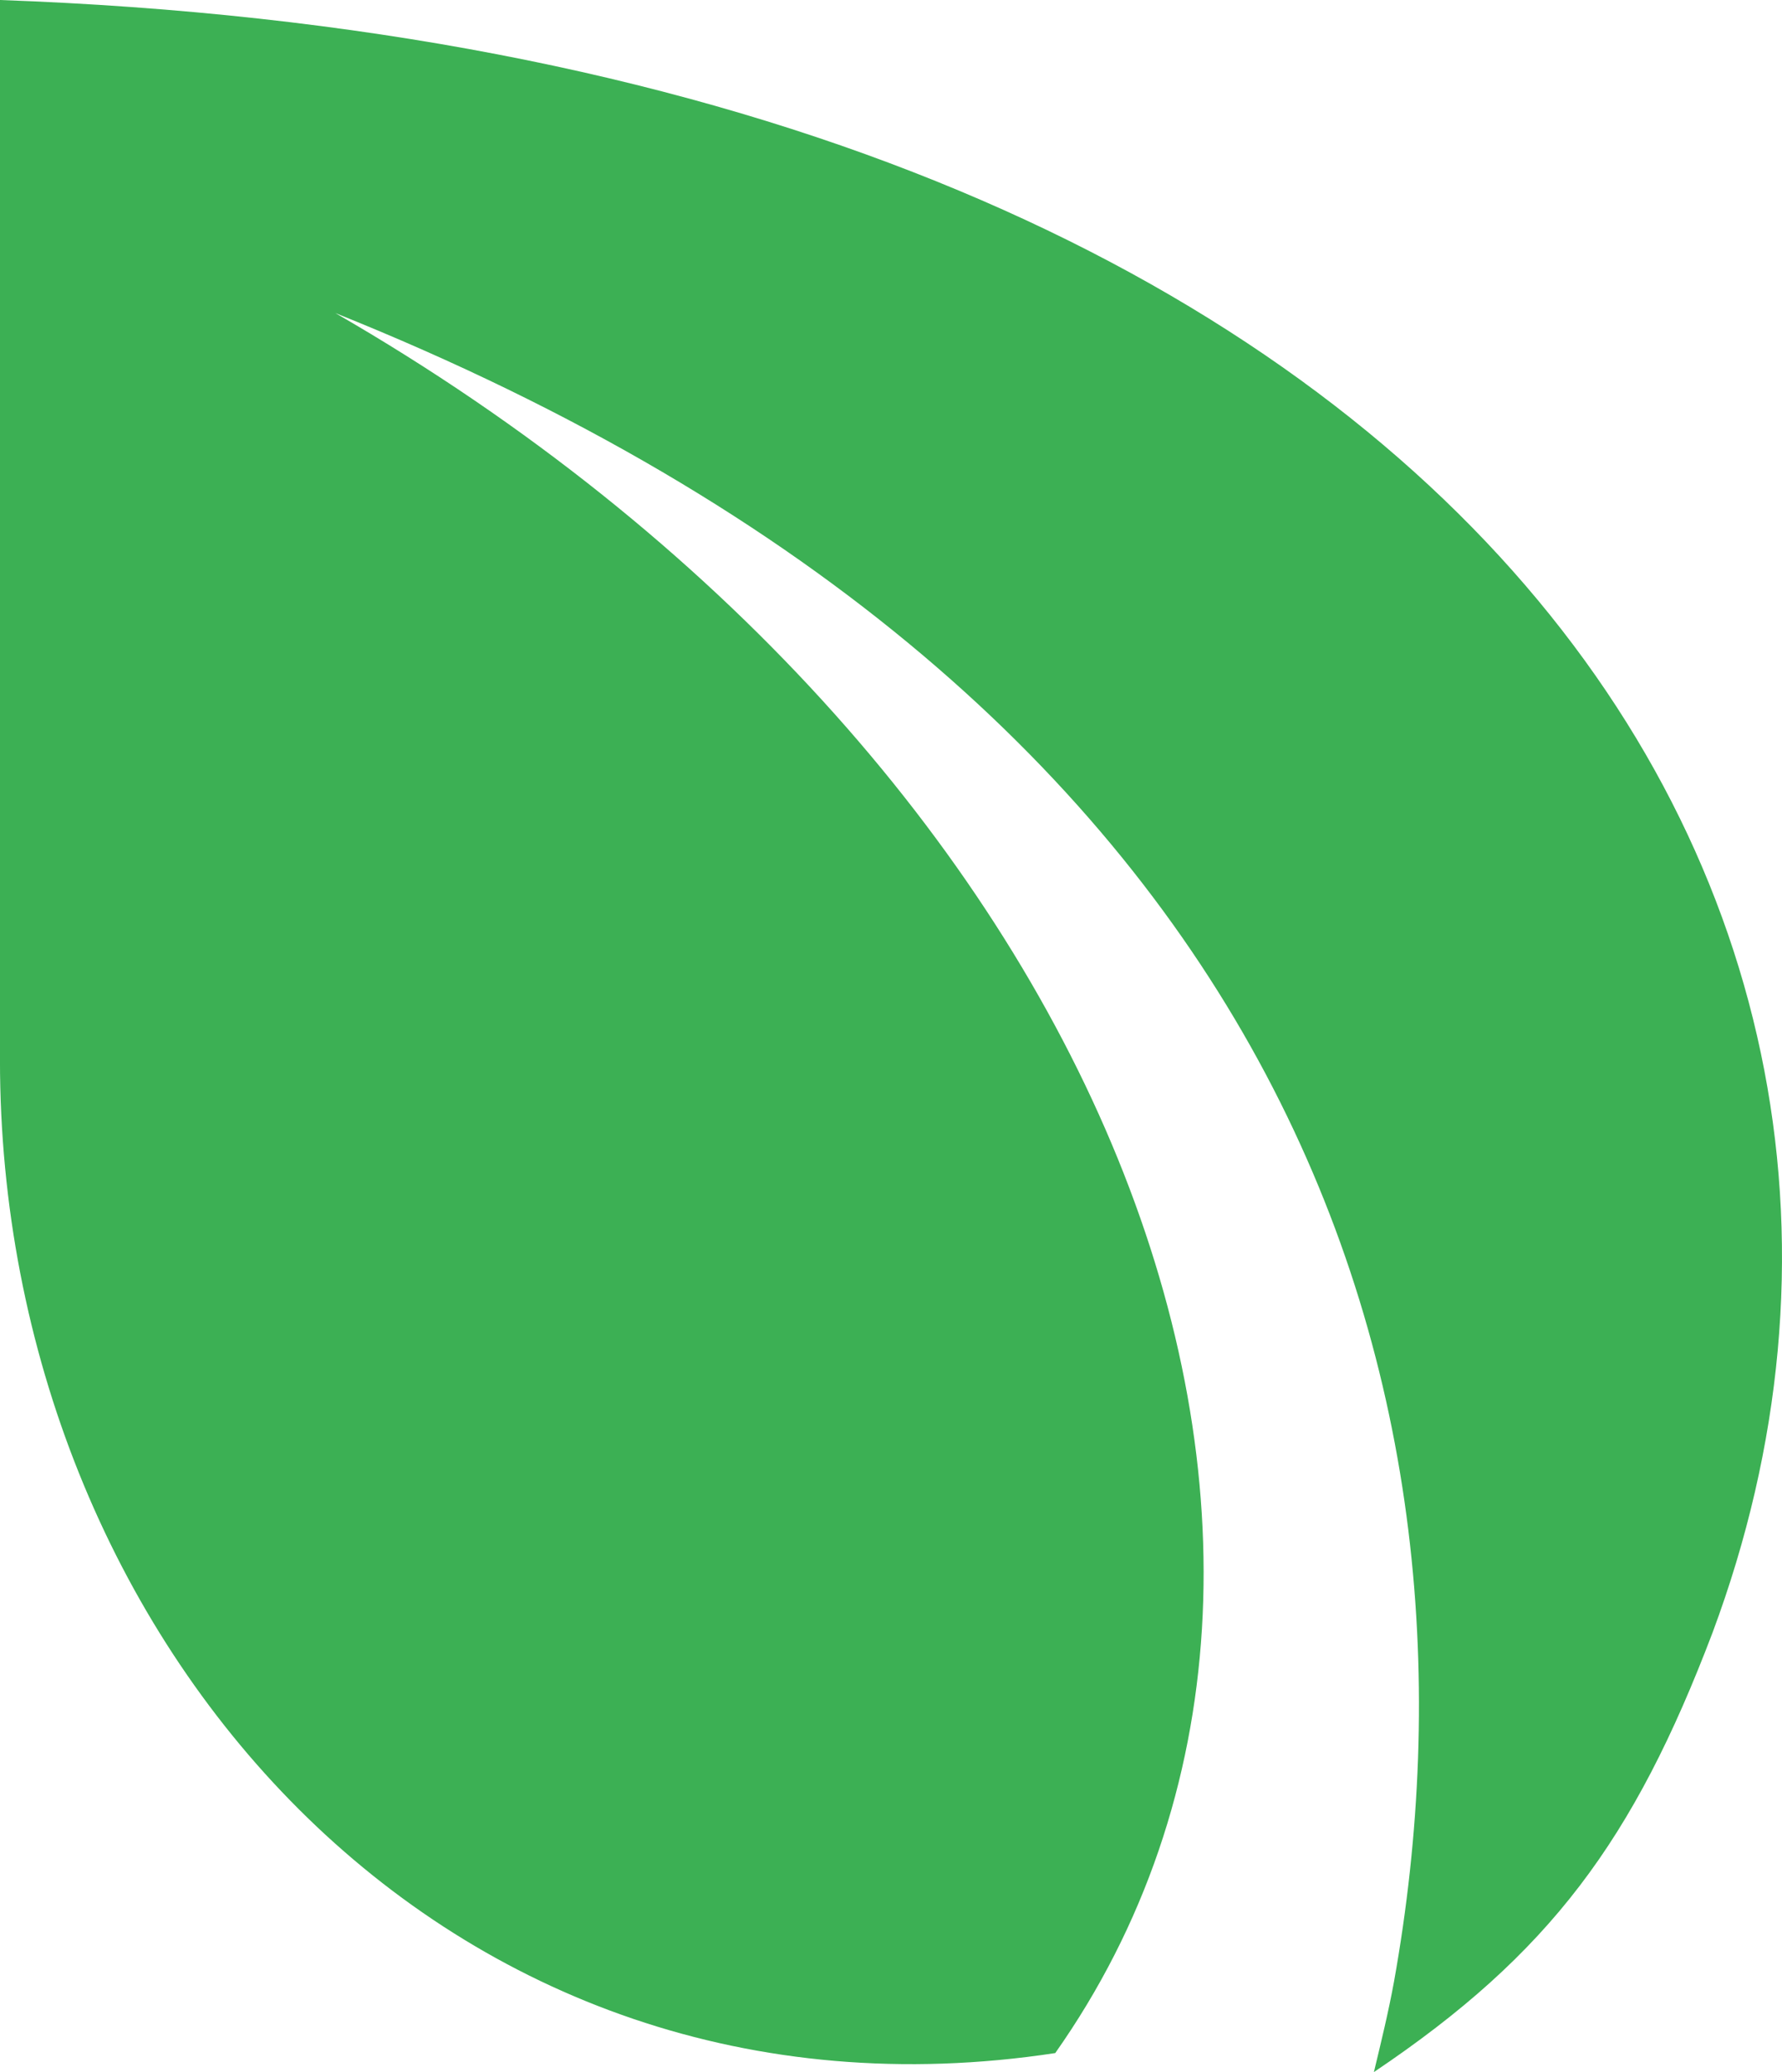 <svg xmlns="http://www.w3.org/2000/svg" viewBox="155.751 296.609 63.578 73.906"><defs><style>.a{fill:#3cb054;}</style></defs><path class="a" d="M74.85,69.273c-2.811,7.4-5.8,11.451-12.081,15.671.256-1.066.519-2.139.718-3.23C67.2,60.964,60.162,36,25.717,22.205,53.122,38.007,64.182,66.119,51.4,84.266c-21.752,3.312-37.65-14.684-37.65-35.418V11.038C65.007,12.874,84.773,42.676,74.85,69.273Z" transform="translate(142 285.571)"/></svg>